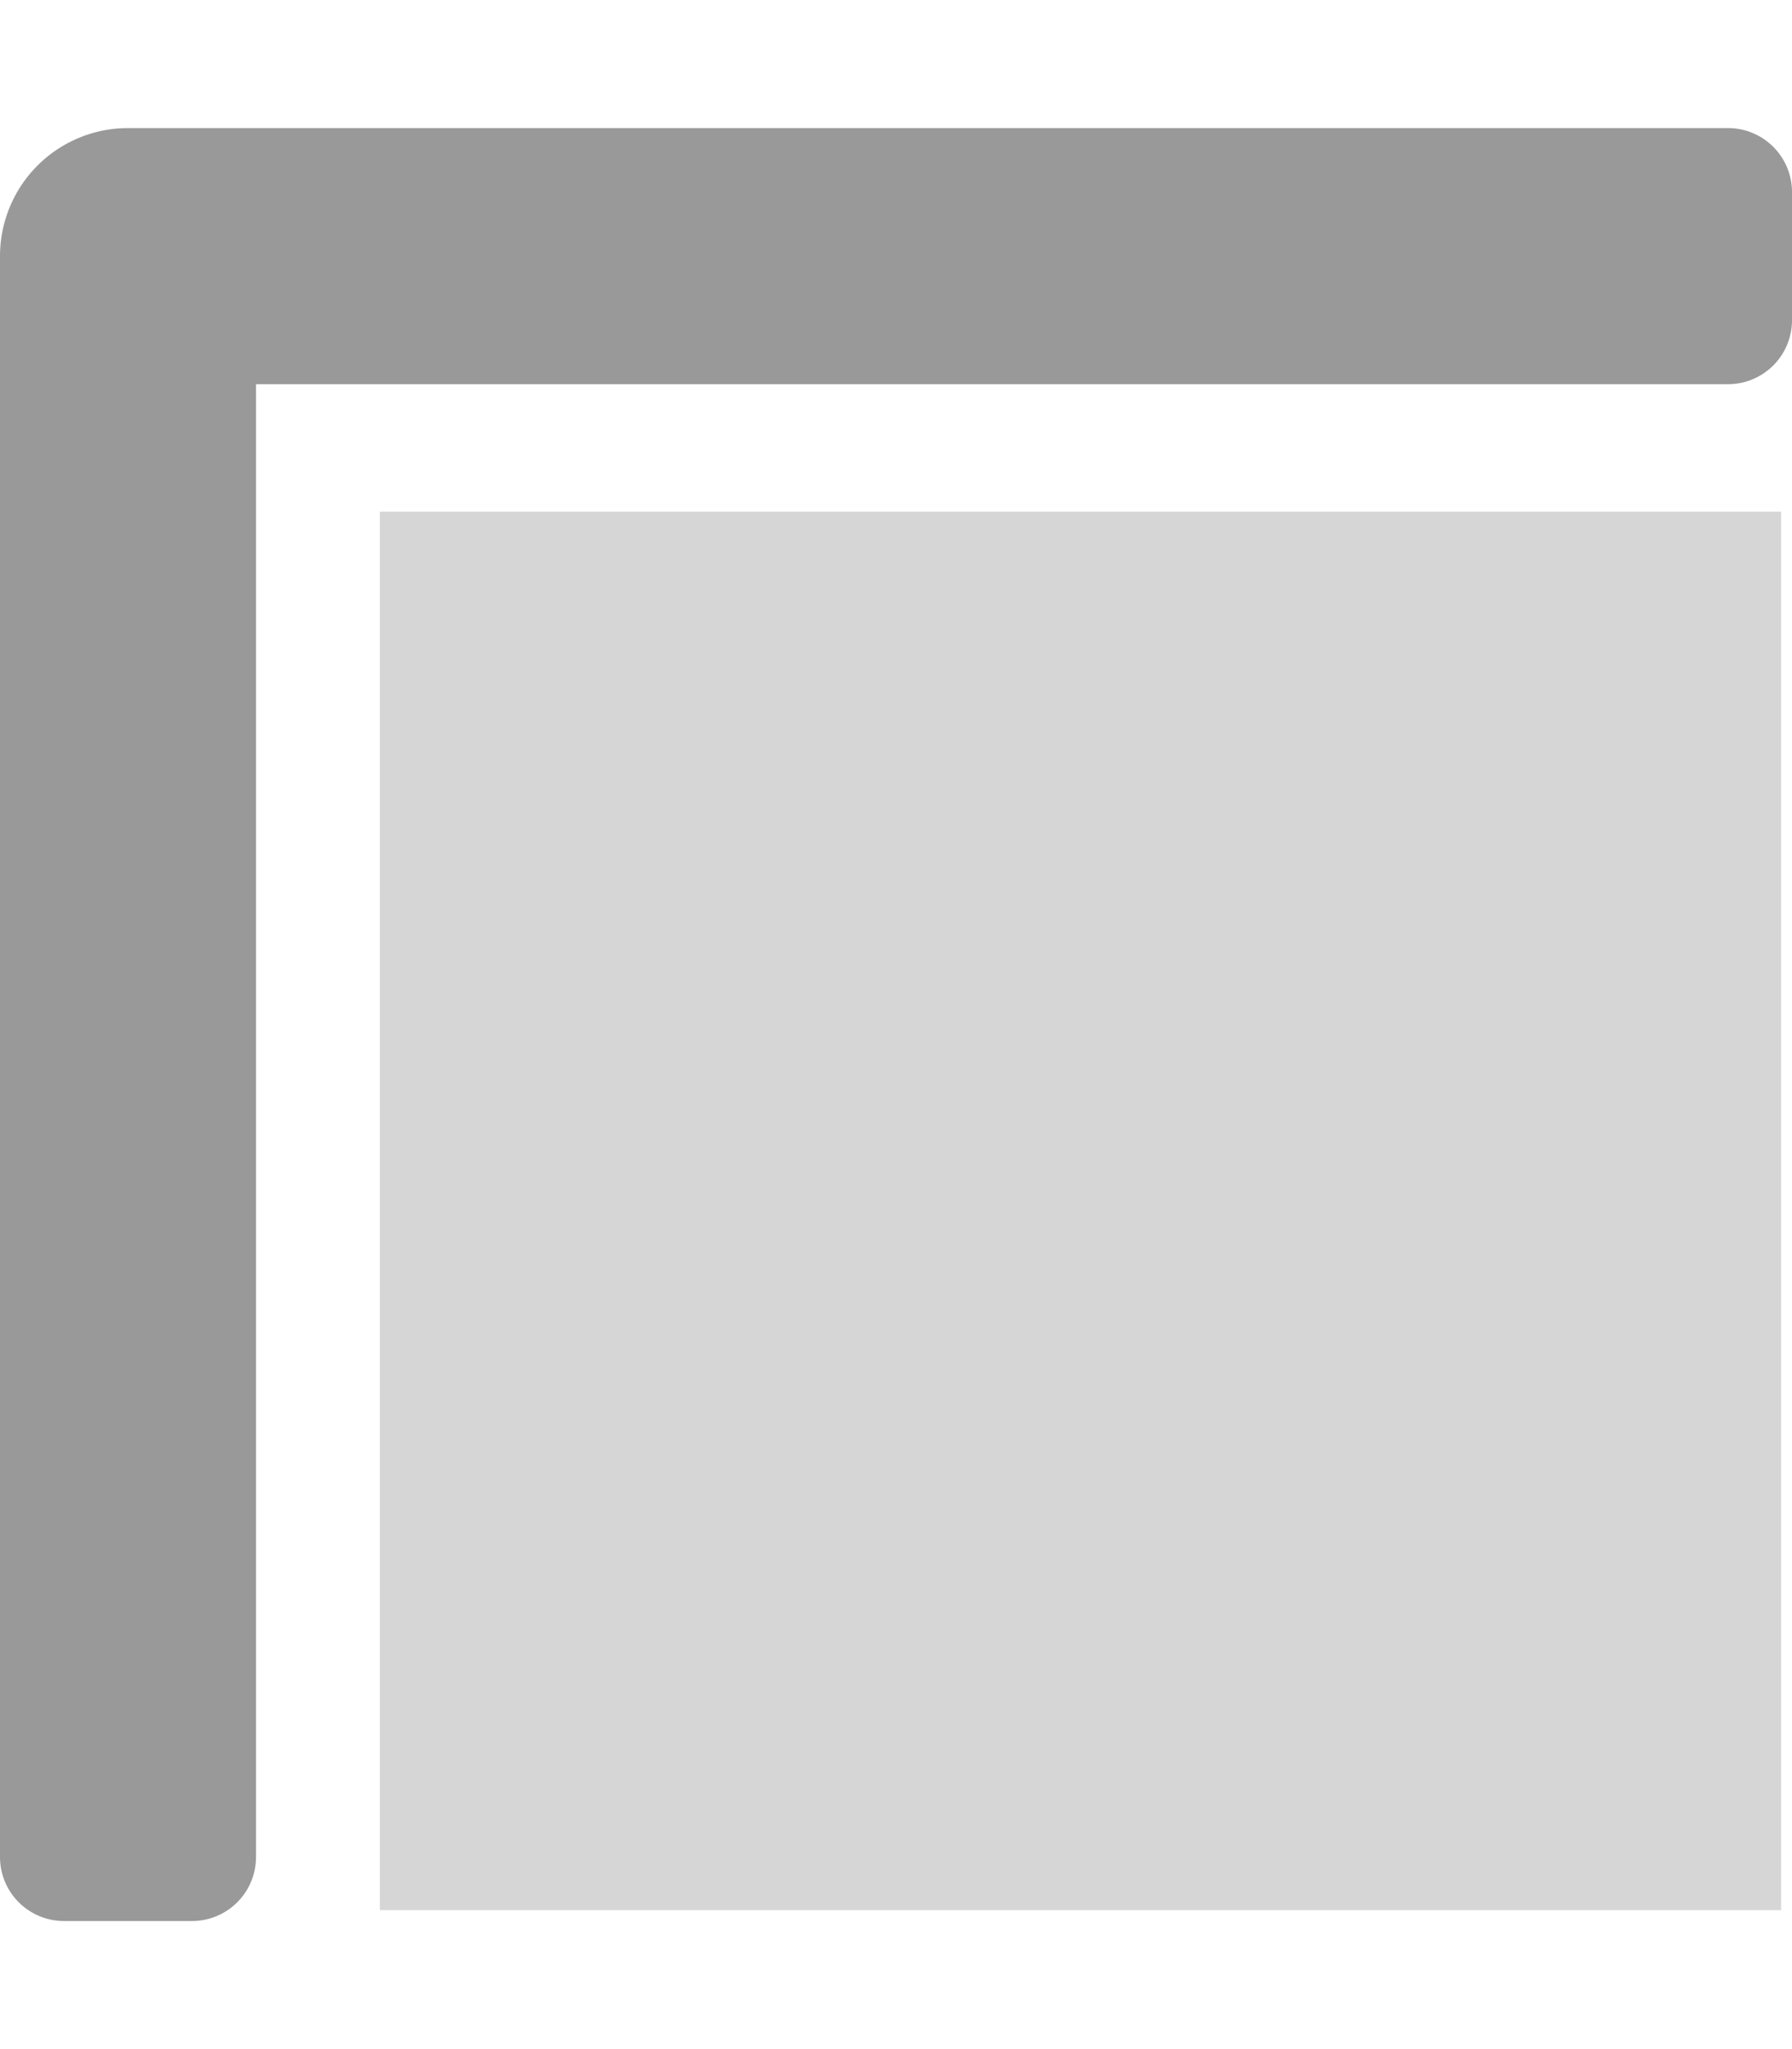 <?xml version="1.0" encoding="UTF-8" standalone="no"?>
<svg
   xmlns:dc="http://purl.org/dc/elements/1.1/"
   xmlns:cc="http://creativecommons.org/ns#"
   xmlns:rdf="http://www.w3.org/1999/02/22-rdf-syntax-ns#"
   xmlns:svg="http://www.w3.org/2000/svg"
   xmlns="http://www.w3.org/2000/svg"
   xmlns:sodipodi="http://sodipodi.sourceforge.net/DTD/sodipodi-0.dtd"
   xmlns:inkscape="http://www.inkscape.org/namespaces/inkscape"
   viewBox="0 0 448 512"
   version="1.1"
   id="svg10"
   sodipodi:docname="nav-original.svg"
   inkscape:version="1.0.1 (3bc2e813f5, 2020-09-07, custom)">
  <sodipodi:namedview
     pagecolor="#ffffff"
     bordercolor="#666666"
     borderopacity="1"
     objecttolerance="10"
     gridtolerance="10"
     guidetolerance="10"
     inkscape:pageopacity="0"
     inkscape:pageshadow="2"
     inkscape:window-width="1965"
     inkscape:window-height="1167"
     id="namedview12"
     showgrid="false"
     inkscape:zoom="1.4169757"
     inkscape:cx="211.79645"
     inkscape:cy="301.26675"
     inkscape:window-x="1380"
     inkscape:window-y="300"
     inkscape:window-maximized="0"
     inkscape:current-layer="svg10" />
  <!-- Font Awesome Pro 5.15.2 by @fontawesome - https://fontawesome.com License - https://fontawesome.com/license (Commercial License) -->
  <defs
     id="defs4">
    <style
       id="style2">.fa-secondary{opacity:.4}</style>
  </defs>
  <path
     style="fill:#999999;fill-opacity:1;stroke:none;stroke-width:2.3;stroke-miterlimit:4;stroke-dasharray:none;stroke-opacity:1"
     d="M432 32H32A32 32 0 0 0 0 64v400a16 16 0 0 0 16 16h32a16 16 0 0 0 16-16V96h368a16 16 0 0 0 16-16V48a16 16 0 0 0-16-16z"
     class="fa-primary"
     id="path8" />
  <rect
     style="fill:#999999;fill-opacity:1;stroke:none;stroke-width:2.3;stroke-miterlimit:4;stroke-dasharray:none;stroke-opacity:1"
     id="rect839"
     class="fa-secondary"
     width="350.299"
     height="349.436"
     x="94.97"
     y="127.849"
     ry="0" />
</svg>

